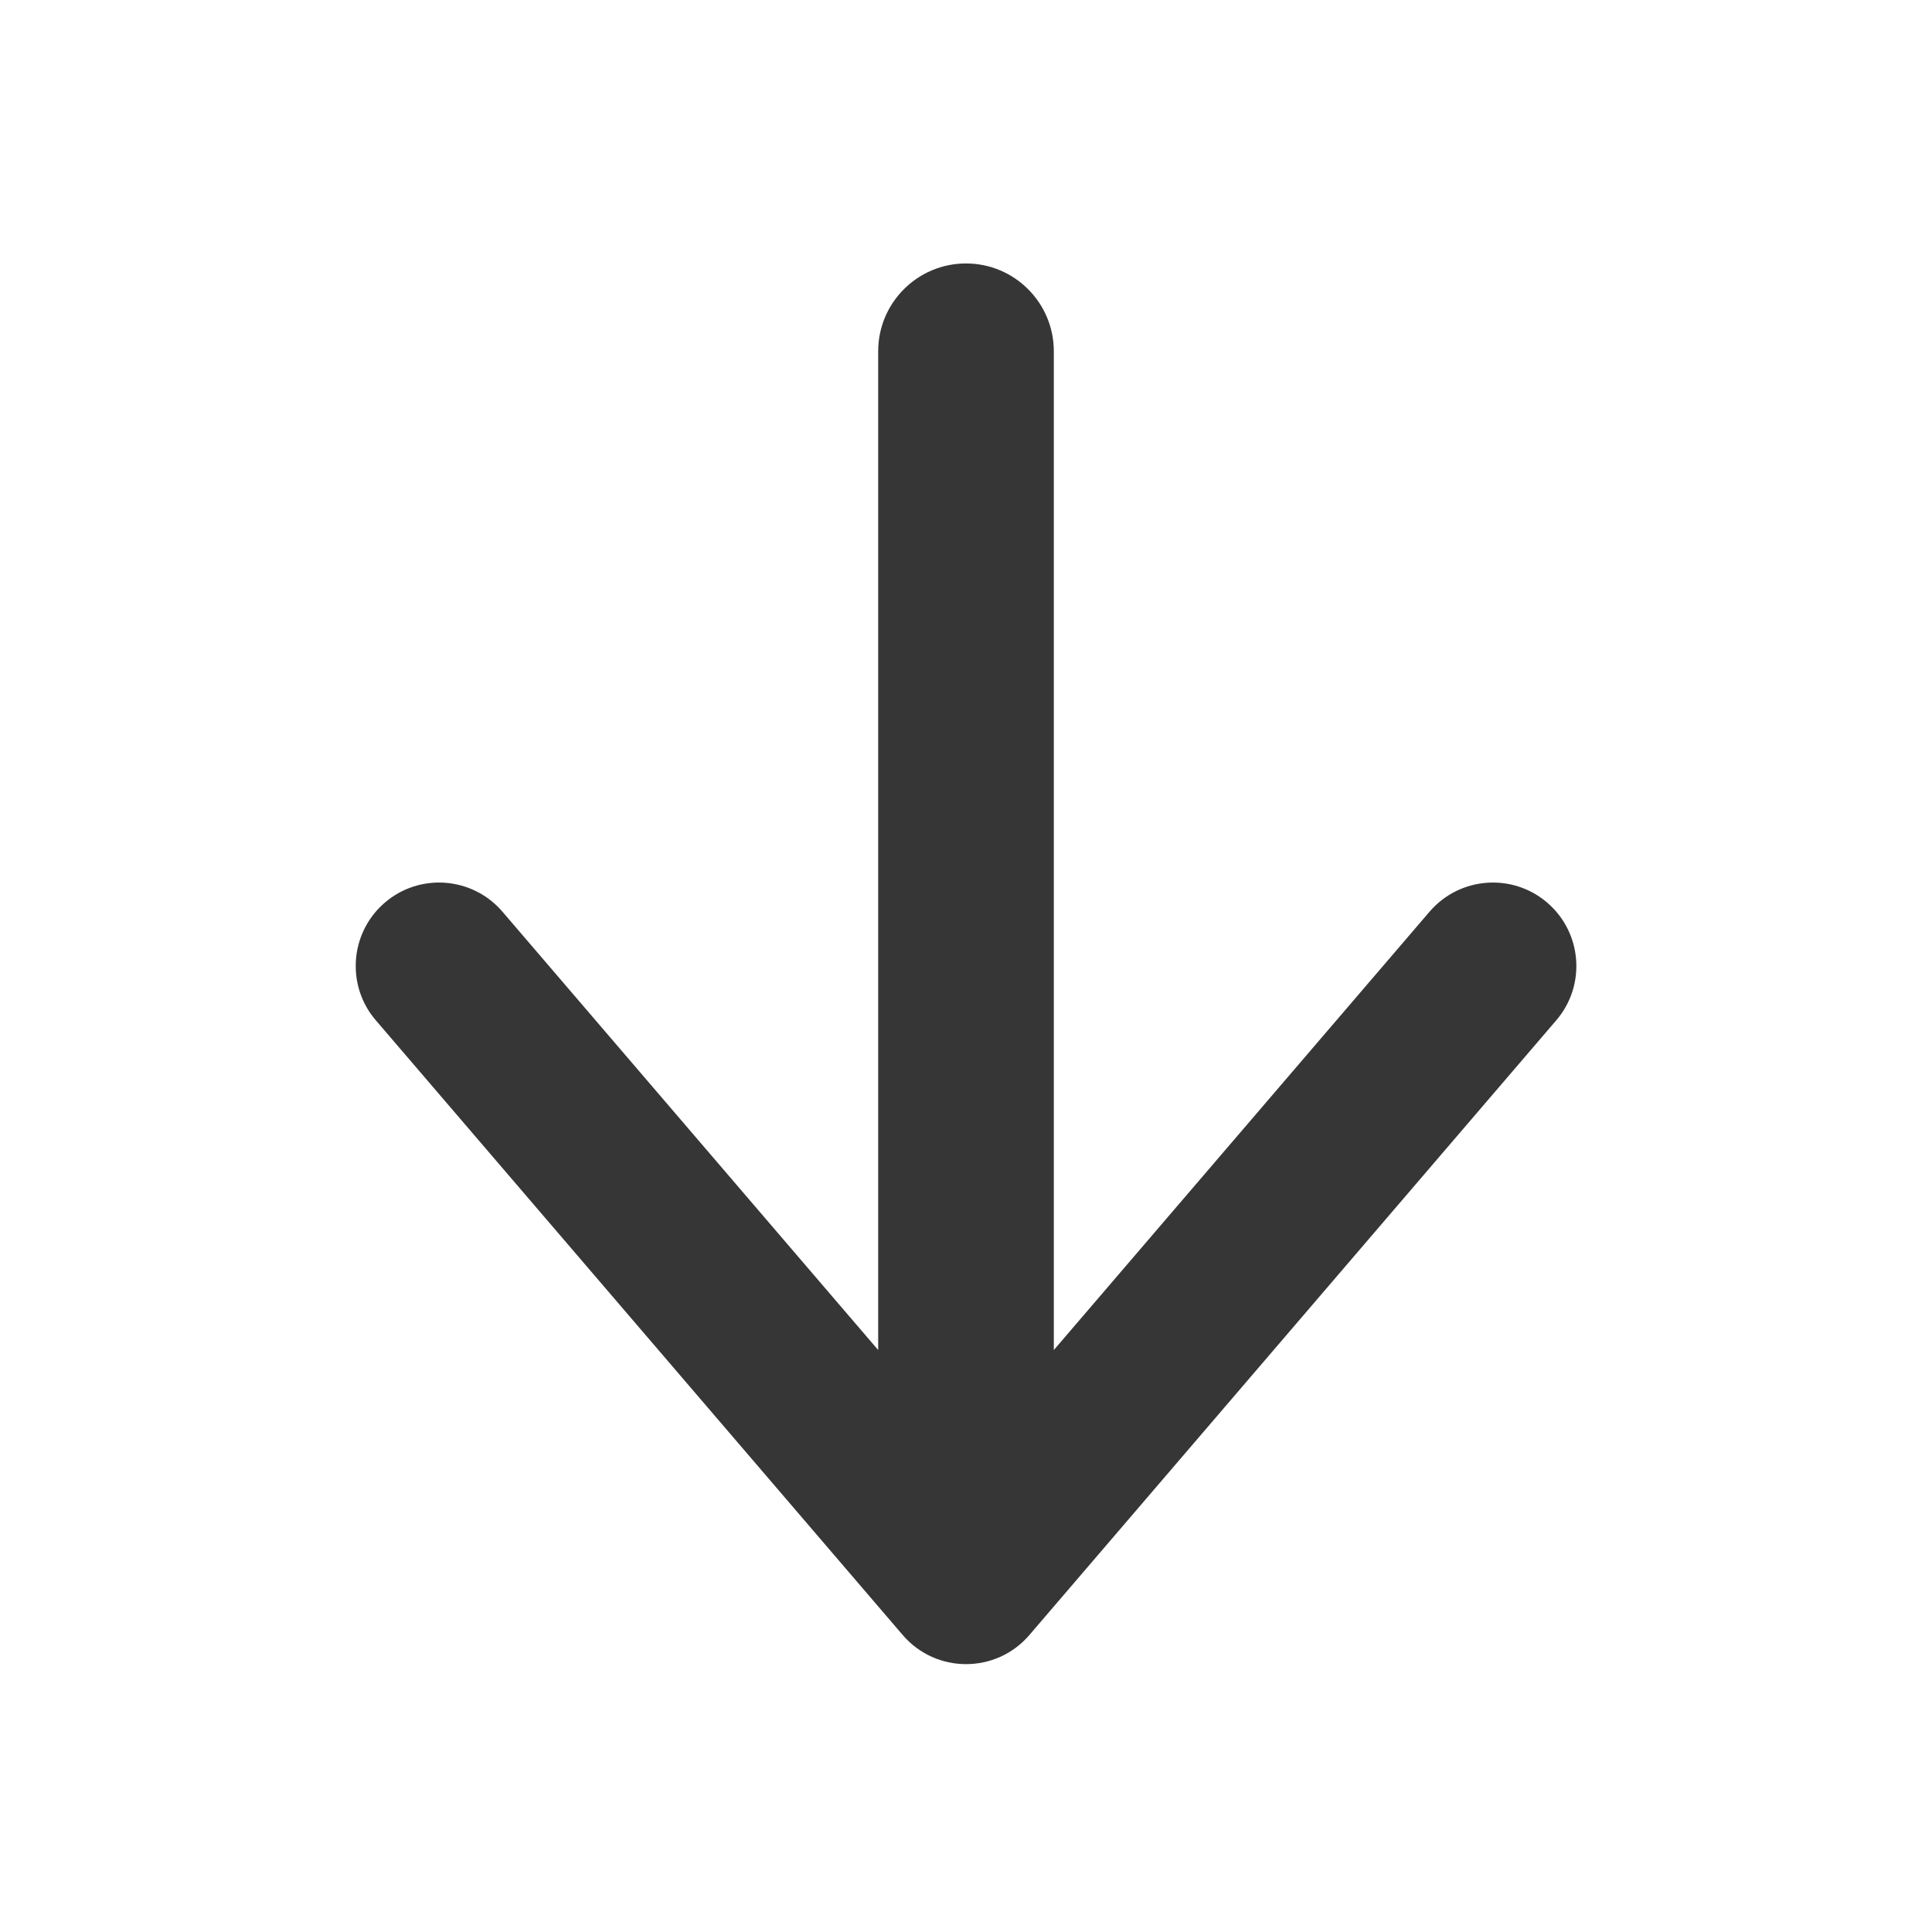 <?xml version="1.0" encoding="UTF-8" standalone="no"?>
<svg
   xmlns:dc="http://purl.org/dc/elements/1.1/"
   xmlns:cc="http://creativecommons.org/ns#"
   xmlns:rdf="http://www.w3.org/1999/02/22-rdf-syntax-ns#"
   xmlns:svg="http://www.w3.org/2000/svg"
   xmlns="http://www.w3.org/2000/svg"
   xmlns:sodipodi="http://sodipodi.sourceforge.net/DTD/sodipodi-0.dtd"
   xmlns:inkscape="http://www.inkscape.org/namespaces/inkscape"
   viewBox="0 0 22 22"
   version="1.1"
   id="svg6"
   sodipodi:docname="go-down.svg"
   inkscape:version="1.0 (1.0+r73+1)">
  <sodipodi:namedview
     inkscape:snap-smooth-nodes="true"
     inkscape:document-rotation="0"
     pagecolor="#ffffff"
     bordercolor="#666666"
     borderopacity="1"
     objecttolerance="10"
     gridtolerance="10"
     guidetolerance="10"
     inkscape:pageopacity="0"
     inkscape:pageshadow="2"
     inkscape:window-width="1920"
     inkscape:window-height="1003"
     id="namedview8"
     showgrid="true"
     inkscape:zoom="32.5"
     inkscape:cx="11"
     inkscape:cy="11"
     inkscape:window-x="0"
     inkscape:window-y="0"
     inkscape:window-maximized="1"
     inkscape:current-layer="svg6">
    <inkscape:grid
       type="xygrid"
       id="grid835" />
  </sodipodi:namedview>
  <defs
     id="defs3051">
    <style
       type="text/css"
       id="current-color-scheme">
      .ColorScheme-Text {
        color:#363636;
      }
      </style>
  </defs>
  <path
     sodipodi:nodetypes="ccccssscccccccc"
     id="path849"
     style="fill:currentColor"
     d="M 4.051,11.018 C 4.045,10.735 4.166,10.464 4.381,10.279 4.779,9.937 5.379,9.983 5.721,10.381 L 10,15.373 V 4 c 0,-0.552 0.448,-1 1,-1 0.552,0 1,0.448 1,1 v 11.373 l 4.279,-4.992 c 0.342,-0.398 0.942,-0.444 1.34,-0.102 0.398,0.342 0.444,0.942 0.102,1.34 l -6,7 c -0.379,0.441 -1.062,0.441 -1.441,0 l -6,-7 C 4.135,11.451 4.055,11.239 4.051,11.018 Z"
     class="ColorScheme-Text" />
</svg>
